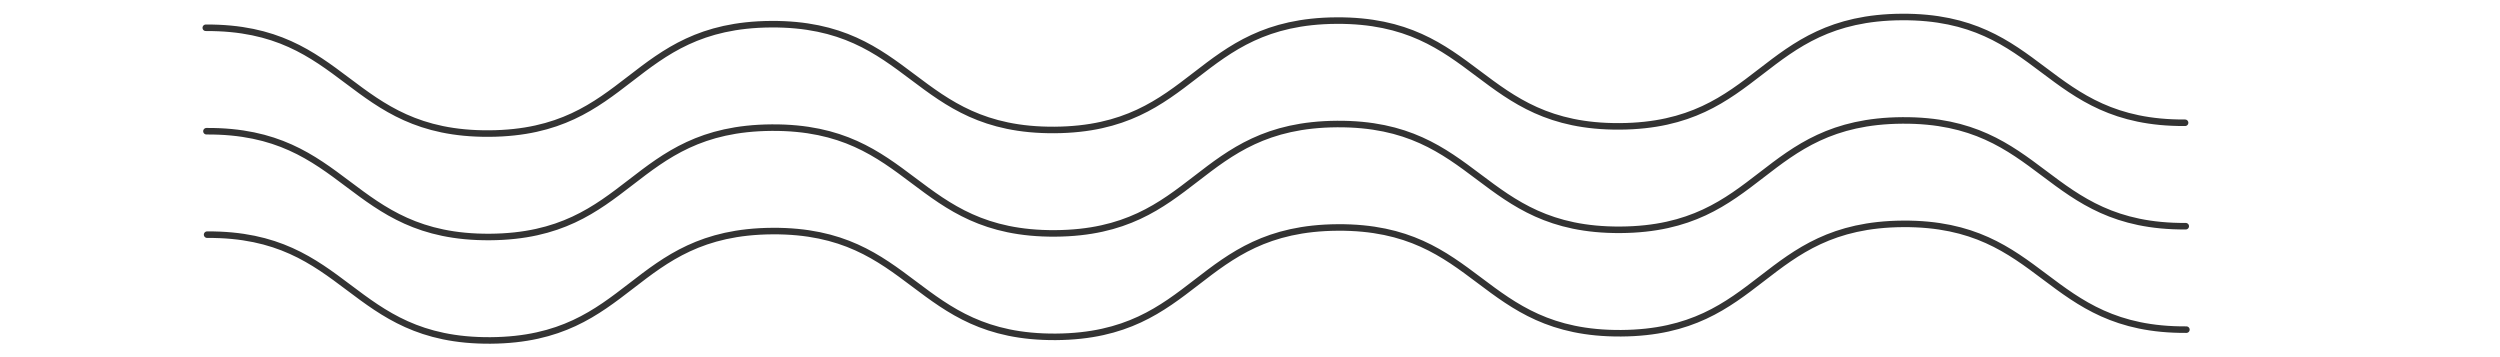 <?xml version="1.0" encoding="utf-8"?>
<!-- Generator: Adobe Illustrator 15.0.0, SVG Export Plug-In . SVG Version: 6.00 Build 0)  -->
<!DOCTYPE svg PUBLIC "-//W3C//DTD SVG 1.1//EN" "http://www.w3.org/Graphics/SVG/1.1/DTD/svg11.dtd">
<svg version="1.1" id="Layer_1" xmlns="http://www.w3.org/2000/svg" xmlns:xlink="http://www.w3.org/1999/xlink" x="0px" y="0px"
	 width="1148px" height="164px" viewBox="0 0 1148 164" enable-background="new 0 0 1148 164" xml:space="preserve">
<g opacity="0" enable-background="new    ">
	<g>
		<path fill="#333333" d="M97.753,16.172c6.264,0.237,9.253,11.348,11.397,15.907c2.82,5.999,6.783,12.124,14.058,12.398
			c7.167,0.272,11.292-7.053,13.866-12.612c2.125-4.587,4.856-15.746,11.152-16.08c6.039-0.321,9.454,11.773,11.397,15.908
			c2.819,5.998,6.782,12.124,14.057,12.398c7.166,0.271,11.292-7.053,13.866-12.612c2.125-4.588,4.855-15.745,11.152-16.08
			c6.04-0.32,9.455,11.774,11.397,15.907c2.819,5.999,6.782,12.125,14.058,12.399c7.166,0.271,11.29-7.054,13.864-12.612
			c2.124-4.588,4.854-15.746,11.15-16.08c6.04-0.322,9.455,11.772,11.397,15.907c2.819,5.999,6.783,12.124,14.058,12.399
			c7.166,0.271,11.29-7.054,13.864-12.613c2.124-4.587,4.854-15.745,11.149-16.08c6.04-0.321,9.455,11.774,11.397,15.908
			c2.819,5.999,6.783,12.124,14.059,12.399c7.165,0.271,11.287-7.055,13.864-12.613c2.123-4.588,4.853-15.746,11.147-16.08
			c6.039-0.321,9.455,11.773,11.396,15.907c2.819,5.999,6.782,12.124,14.058,12.398c7.167,0.272,11.29-7.053,13.866-12.612
			c2.123-4.587,4.854-15.746,11.15-16.08c6.039-0.321,9.454,11.773,11.396,15.907c2.819,5.999,6.781,12.124,14.058,12.398
			c7.167,0.271,11.291-7.053,13.865-12.612c2.123-4.588,4.854-15.746,11.15-16.08c6.039-0.32,9.455,11.773,11.398,15.907
			c2.818,5.999,6.782,12.124,14.059,12.398c7.166,0.272,11.291-7.052,13.866-12.612c2.122-4.588,4.854-15.745,11.151-16.08
			c6.037-0.321,9.452,11.774,11.396,15.908c2.82,5.999,6.783,12.124,14.057,12.399c7.167,0.271,11.291-7.053,13.866-12.613
			c2.123-4.587,4.855-15.745,11.152-16.08c6.038-0.321,9.452,11.774,11.397,15.908c2.818,5.999,6.781,12.124,14.057,12.398
			c7.166,0.271,11.289-7.053,13.864-12.612c2.125-4.589,4.855-15.746,11.152-16.08c6.041-0.321,9.457,11.772,11.398,15.907
			c2.819,6,6.784,12.124,14.061,12.398c7.166,0.271,11.289-7.053,13.865-12.612c2.125-4.589,4.854-15.746,11.151-16.08
			c6.039-0.321,9.455,11.773,11.398,15.907c2.82,6,6.785,12.125,14.061,12.399c7.166,0.271,11.289-7.053,13.865-12.613
			c2.125-4.589,4.855-15.745,11.152-16.08c6.039-0.321,9.455,11.773,11.397,15.907c2.82,5.999,6.783,12.124,14.06,12.399
			c7.166,0.271,11.291-7.053,13.867-12.612c2.122-4.589,4.856-15.746,11.153-16.08c6.037-0.321,9.453,11.773,11.396,15.907
			c2.819,6,6.785,12.124,14.059,12.398c7.166,0.271,11.291-7.053,13.865-12.612c2.125-4.587,4.857-15.745,11.152-16.08
			c6.039-0.32,9.455,11.773,11.397,15.908c2.82,5.999,6.783,12.124,14.058,12.398c7.168,0.271,11.291-7.053,13.866-12.612
			c2.125-4.589,4.855-15.746,11.154-16.08c6.039-0.321,9.453,11.772,11.398,15.907c2.819,6,6.782,12.124,14.061,12.399
			c7.166,0.271,11.291-7.053,13.867-12.613c2.125-4.589,4.856-15.746,11.156-16.08c6.041-0.321,9.454,11.774,11.399,15.908
			c2.818,5.999,6.781,12.124,14.058,12.398c7.168,0.271,11.293-7.053,13.868-12.612c2.127-4.59,4.857-15.746,11.156-16.08
			c6.043-0.321,9.459,11.771,11.402,15.907c2.822,6,6.787,12.125,14.063,12.399c7.164,0.271,11.293-7.052,13.871-12.613
			c2.125-4.589,4.855-15.744,11.154-16.08c4.27-0.226,4.238-6.877-0.051-6.649c-7.316,0.389-11.076,6.583-13.869,12.612
			c-2.125,4.59-4.855,15.746-11.156,16.08c-6.045,0.321-9.459-11.772-11.404-15.907c-2.821-6-6.786-12.124-14.062-12.399
			c-7.168-0.271-11.293,7.053-13.869,12.613c-2.125,4.589-4.857,15.746-11.156,16.08c-6.039,0.32-9.453-11.773-11.397-15.908
			c-2.82-5.999-6.785-12.123-14.062-12.398c-7.166-0.271-11.291,7.053-13.867,12.613c-2.125,4.589-4.856,15.746-11.153,16.08
			c-6.045,0.321-9.457-11.773-11.4-15.908C866.029,10.125,862.064,4,854.787,3.726c-7.166-0.271-11.291,7.053-13.867,12.613
			c-2.123,4.588-4.854,15.746-11.152,16.08c-6.039,0.321-9.452-11.773-11.396-15.907c-2.82-5.999-6.783-12.124-14.06-12.399
			c-7.166-0.271-11.291,7.053-13.866,12.613c-2.121,4.588-4.853,15.746-11.15,16.08c-6.039,0.321-9.453-11.772-11.397-15.907
			c-2.82-5.999-6.783-12.124-14.06-12.399c-7.166-0.271-11.289,7.053-13.865,12.612c-2.127,4.589-4.856,15.747-11.153,16.08
			c-6.039,0.321-9.455-11.772-11.398-15.907c-2.82-5.999-6.783-12.124-14.059-12.398c-7.166-0.271-11.289,7.053-13.865,12.612
			c-2.127,4.587-4.855,15.746-11.154,16.08c-6.041,0.32-9.455-11.772-11.397-15.907c-2.818-5.999-6.783-12.124-14.06-12.398
			c-7.168-0.274-11.291,7.051-13.867,12.61c-2.125,4.588-4.854,15.747-11.153,16.08c-6.039,0.321-9.453-11.772-11.396-15.907
			c-2.819-5.999-6.784-12.124-14.061-12.398c-7.166-0.271-11.291,7.053-13.867,12.613c-2.123,4.587-4.854,15.746-11.152,16.08
			c-6.038,0.32-9.451-11.774-11.396-15.908c-2.819-5.999-6.782-12.124-14.057-12.399c-7.167-0.27-11.292,7.054-13.866,12.613
			c-2.125,4.587-4.856,15.746-11.152,16.08c-6.037,0.321-9.451-11.773-11.396-15.907c-2.819-5.999-6.782-12.124-14.056-12.398
			c-7.167-0.273-11.293,7.051-13.867,12.61c-2.126,4.588-4.855,15.747-11.151,16.08c-6.038,0.321-9.453-11.772-11.398-15.907
			c-2.818-5.999-6.783-12.124-14.057-12.398c-7.166-0.271-11.29,7.053-13.865,12.612c-2.125,4.588-4.854,15.746-11.152,16.08
			c-6.038,0.321-9.452-11.774-11.394-15.907c-2.819-5.999-6.782-12.124-14.057-12.398c-7.166-0.271-11.29,7.053-13.865,12.612
			c-2.125,4.588-4.854,15.746-11.152,16.08c-6.039,0.321-9.454-11.773-11.396-15.907c-2.819-5.999-6.782-12.124-14.057-12.399
			c-7.166-0.271-11.289,7.053-13.864,12.613c-2.124,4.586-4.854,15.746-11.149,16.08c-6.04,0.32-9.455-11.773-11.398-15.908
			c-2.819-5.999-6.782-12.124-14.058-12.399c-7.166-0.271-11.29,7.054-13.865,12.613c-2.124,4.588-4.854,15.746-11.149,16.08
			c-6.041,0.321-9.455-11.773-11.398-15.908c-2.818-5.999-6.783-12.124-14.058-12.398c-7.165-0.271-11.29,7.054-13.864,12.612
			c-2.124,4.587-4.854,15.746-11.149,16.08c-6.041,0.321-9.455-11.773-11.397-15.907c-2.819-5.999-6.783-12.124-14.059-12.398
			c-7.166-0.271-11.29,7.053-13.866,12.612c-2.124,4.588-4.854,15.746-11.152,16.08c-6.04,0.321-9.455-11.773-11.397-15.907
			c-2.818-5.999-6.782-12.124-14.058-12.399c-7.166-0.271-11.29,7.053-13.866,12.612c-2.124,4.588-4.855,15.746-11.152,16.08
			c-6.039,0.321-9.454-11.773-11.397-15.907c-2.819-5.999-6.783-12.124-14.058-12.399C93.411,9.36,93.481,16.011,97.753,16.172
			L97.753,16.172z"/>
	</g>
</g>
<g opacity="0" enable-background="new    ">
	<g>
		<path fill="#333333" d="M98.073,57.972c6.265,0.237,9.254,11.347,11.397,15.907c2.821,5.999,6.784,12.125,14.059,12.398
			c7.167,0.271,11.291-7.052,13.866-12.611c2.125-4.588,4.855-15.746,11.151-16.08c6.039-0.321,9.454,11.774,11.397,15.907
			c2.819,5.999,6.782,12.124,14.058,12.399c7.167,0.271,11.292-7.055,13.866-12.614c2.125-4.587,4.855-15.746,11.151-16.08
			c6.04-0.321,9.455,11.774,11.397,15.908c2.82,5.999,6.783,12.125,14.058,12.398c7.166,0.272,11.29-7.054,13.864-12.612
			c2.124-4.588,4.854-15.746,11.149-16.08c6.04-0.321,9.455,11.772,11.397,15.907c2.82,5.999,6.783,12.125,14.059,12.398
			c7.166,0.272,11.29-7.053,13.864-12.612c2.124-4.588,4.854-15.746,11.149-16.08c6.04-0.32,9.455,11.774,11.397,15.908
			c2.819,5.999,6.783,12.124,14.059,12.396c7.166,0.273,11.288-7.053,13.864-12.61c2.123-4.588,4.853-15.745,11.148-16.081
			c6.039-0.32,9.454,11.774,11.396,15.908c2.819,5.999,6.782,12.123,14.058,12.397c7.166,0.272,11.29-7.053,13.866-12.612
			c2.124-4.587,4.854-15.745,11.149-16.08c6.039-0.321,9.454,11.774,11.396,15.907c2.819,5.999,6.781,12.125,14.056,12.399
			c7.166,0.271,11.291-7.054,13.867-12.613c2.123-4.587,4.854-15.746,11.15-16.08c6.04-0.321,9.455,11.773,11.397,15.908
			c2.818,5.999,6.783,12.123,14.06,12.398c7.166,0.271,11.291-7.053,13.865-12.612c2.122-4.588,4.854-15.746,11.152-16.08
			c6.038-0.321,9.452,11.773,11.396,15.907c2.818,5.999,6.781,12.123,14.057,12.398c7.166,0.271,11.291-7.054,13.866-12.612
			c2.123-4.588,4.854-15.746,11.151-16.08c6.037-0.32,9.452,11.774,11.397,15.907c2.819,5.999,6.782,12.124,14.055,12.398
			c7.168,0.271,11.291-7.053,13.867-12.612c2.127-4.589,4.857-15.745,11.152-16.08c6.039-0.321,9.455,11.773,11.399,15.907
			c2.818,6,6.783,12.124,14.06,12.398c7.166,0.272,11.287-7.052,13.865-12.612c2.125-4.589,4.854-15.746,11.151-16.08
			c6.039-0.321,9.455,11.773,11.398,15.908c2.819,5.999,6.782,12.124,14.059,12.398c7.168,0.271,11.291-7.053,13.867-12.613
			c2.125-4.588,4.854-15.745,11.152-16.08c6.038-0.321,9.454,11.772,11.397,15.907c2.818,5.999,6.781,12.124,14.06,12.397
			c7.163,0.272,11.288-7.053,13.866-12.612c2.125-4.589,4.855-15.746,11.154-16.081c6.035-0.321,9.451,11.773,11.396,15.907
			c2.817,6,6.784,12.124,14.059,12.399c7.166,0.271,11.291-7.053,13.865-12.613c2.125-4.587,4.856-15.746,11.151-16.08
			c6.039-0.321,9.453,11.773,11.398,15.908c2.818,5.999,6.781,12.124,14.057,12.398c7.166,0.271,11.291-7.053,13.865-12.612
			c2.125-4.589,4.857-15.746,11.154-16.08c6.041-0.321,9.455,11.772,11.399,15.907c2.82,6,6.783,12.124,14.06,12.398
			c7.168,0.272,11.295-7.053,13.869-12.612c2.125-4.59,4.856-15.746,11.153-16.08c6.041-0.32,9.457,11.774,11.402,15.907
			c2.818,5.999,6.781,12.125,14.057,12.399c7.166,0.272,11.293-7.053,13.869-12.613c2.125-4.589,4.857-15.746,11.156-16.08
			c6.043-0.321,9.459,11.772,11.402,15.908c2.821,5.999,6.787,12.124,14.062,12.398c7.168,0.272,11.295-7.052,13.871-12.613
			c2.125-4.589,4.854-15.744,11.158-16.08c4.268-0.227,4.235-6.878-0.051-6.65c-7.318,0.389-11.078,6.583-13.871,12.612
			c-2.127,4.59-4.857,15.745-11.158,16.08c-6.043,0.321-9.457-11.772-11.402-15.907c-2.819-6-6.787-12.124-14.062-12.399
			c-7.166-0.27-11.293,7.054-13.869,12.613c-2.125,4.589-4.857,15.746-11.156,16.08c-6.039,0.321-9.453-11.772-11.4-15.908
			c-2.817-6-6.78-12.123-14.059-12.398c-7.166-0.271-11.291,7.053-13.867,12.612c-2.127,4.59-4.856,15.747-11.156,16.08
			c-6.041,0.321-9.454-11.773-11.399-15.907c-2.818-5.999-6.781-12.124-14.06-12.399c-7.166-0.271-11.291,7.053-13.866,12.613
			c-2.123,4.588-4.854,15.746-11.15,16.08c-6.041,0.32-9.455-11.773-11.398-15.908c-2.819-5.999-6.782-12.124-14.059-12.399
			c-7.166-0.271-11.291,7.054-13.865,12.613c-2.123,4.588-4.854,15.746-11.151,16.08c-6.039,0.321-9.455-11.772-11.398-15.908
			c-2.82-5.998-6.783-12.123-14.057-12.398c-7.168-0.271-11.293,7.052-13.867,12.612c-2.127,4.588-4.857,15.746-11.154,16.08
			c-6.037,0.321-9.455-11.772-11.397-15.907c-2.82-5.999-6.783-12.124-14.06-12.399c-7.166-0.271-11.291,7.053-13.865,12.613
			c-2.125,4.588-4.854,15.746-11.151,16.08c-6.043,0.321-9.457-11.772-11.4-15.907c-2.817-5.999-6.785-12.124-14.059-12.399
			c-7.166-0.271-11.291,7.053-13.867,12.612c-2.123,4.588-4.854,15.747-11.15,16.08c-6.041,0.321-9.457-11.772-11.397-15.907
			c-2.82-5.999-6.785-12.124-14.062-12.398c-7.166-0.271-11.291,7.053-13.866,12.612c-2.121,4.587-4.854,15.746-11.152,16.08
			c-6.037,0.321-9.453-11.773-11.396-15.908c-2.819-5.999-6.781-12.123-14.057-12.398c-7.167-0.271-11.292,7.053-13.866,12.612
			c-2.125,4.588-4.855,15.747-11.151,16.08c-6.036,0.321-9.451-11.773-11.396-15.907c-2.819-5.999-6.782-12.124-14.055-12.399
			c-7.166-0.271-11.292,7.053-13.866,12.613c-2.126,4.587-4.856,15.746-11.152,16.08c-6.038,0.32-9.453-11.773-11.398-15.908
			c-2.818-5.998-6.783-12.123-14.057-12.398c-7.167-0.271-11.29,7.053-13.865,12.613c-2.125,4.588-4.855,15.746-11.152,16.08
			c-6.038,0.321-9.453-11.774-11.396-15.908c-2.817-5.999-6.781-12.124-14.056-12.399c-7.165-0.271-11.289,7.053-13.865,12.613
			c-2.124,4.587-4.854,15.746-11.151,16.08c-6.039,0.321-9.454-11.773-11.396-15.907c-2.819-5.999-6.782-12.124-14.058-12.398
			c-7.166-0.271-11.288,7.053-13.863,12.612c-2.123,4.587-4.854,15.746-11.148,16.08c-6.04,0.321-9.455-11.772-11.398-15.908
			c-2.82-5.999-6.783-12.123-14.059-12.398c-7.166-0.271-11.29,7.054-13.864,12.612c-2.123,4.588-4.854,15.747-11.148,16.08
			c-6.04,0.321-9.455-11.773-11.398-15.907c-2.819-5.999-6.783-12.124-14.059-12.399c-7.166-0.271-11.29,7.054-13.864,12.613
			c-2.123,4.587-4.854,15.746-11.148,16.08c-6.04,0.32-9.454-11.774-11.397-15.908c-2.82-5.999-6.783-12.124-14.059-12.399
			c-7.166-0.271-11.29,7.054-13.866,12.613c-2.124,4.588-4.854,15.746-11.152,16.08c-6.04,0.321-9.454-11.773-11.396-15.907
			c-2.82-5.999-6.783-12.124-14.058-12.398c-7.167-0.271-11.29,7.052-13.866,12.612c-2.125,4.588-4.855,15.746-11.152,16.08
			c-6.04,0.321-9.454-11.773-11.398-15.908c-2.819-5.999-6.783-12.124-14.058-12.398C93.732,51.16,93.801,57.81,98.073,57.972
			L98.073,57.972z"/>
	</g>
</g>
<g opacity="0" enable-background="new    ">
	<g>
		<path fill="#333333" d="M99.373,103.562c6.264,0.236,9.254,11.348,11.397,15.908c2.82,5.997,6.783,12.122,14.059,12.397
			c7.167,0.271,11.291-7.054,13.866-12.613c2.125-4.588,4.855-15.745,11.151-16.08c6.039-0.319,9.453,11.772,11.396,15.908
			c2.82,5.998,6.782,12.123,14.058,12.397c7.166,0.271,11.292-7.053,13.866-12.612c2.125-4.589,4.855-15.743,11.152-16.079
			c6.04-0.321,9.455,11.773,11.396,15.906c2.82,6,6.783,12.125,14.059,12.399c7.166,0.271,11.29-7.056,13.864-12.612
			c2.124-4.588,4.854-15.744,11.149-16.08c6.04-0.32,9.455,11.772,11.397,15.906c2.82,5.998,6.783,12.125,14.059,12.398
			c7.166,0.271,11.29-7.053,13.864-12.611c2.124-4.589,4.854-15.744,11.149-16.08c6.04-0.32,9.455,11.773,11.398,15.906
			c2.818,6,6.782,12.124,14.058,12.398c7.166,0.271,11.288-7.053,13.864-12.612c2.123-4.587,4.853-15.743,11.148-16.08
			c6.039-0.319,9.454,11.772,11.396,15.908c2.818,5.999,6.782,12.124,14.057,12.399c7.167,0.271,11.291-7.056,13.866-12.613
			c2.123-4.59,4.854-15.745,11.15-16.081c6.039-0.32,9.454,11.772,11.396,15.907c2.818,6,6.78,12.125,14.056,12.399
			c7.166,0.271,11.291-7.053,13.866-12.612c2.123-4.588,4.854-15.744,11.15-16.08c6.04-0.32,9.455,11.772,11.397,15.906
			c2.818,6.001,6.783,12.125,14.06,12.399c7.166,0.272,11.29-7.054,13.866-12.612c2.122-4.589,4.854-15.745,11.151-16.08
			c6.038-0.32,9.452,11.772,11.396,15.907c2.818,5.997,6.782,12.123,14.057,12.397c7.167,0.272,11.291-7.053,13.866-12.611
			c2.124-4.588,4.854-15.744,11.152-16.08c6.036-0.321,9.451,11.773,11.397,15.906c2.819,5.998,6.781,12.123,14.056,12.398
			c7.166,0.271,11.289-7.053,13.865-12.613c2.125-4.588,4.855-15.742,11.152-16.078c6.039-0.321,9.457,11.772,11.397,15.906
			c2.82,6,6.785,12.125,14.062,12.398c7.166,0.271,11.289-7.053,13.865-12.611c2.125-4.59,4.854-15.744,11.151-16.08
			c6.041-0.32,9.455,11.772,11.398,15.906c2.817,6,6.785,12.125,14.059,12.398c7.166,0.271,11.291-7.053,13.867-12.611
			c2.123-4.59,4.854-15.745,11.154-16.081c6.037-0.319,9.453,11.772,11.396,15.907c2.82,6.001,6.783,12.124,14.06,12.398
			c7.166,0.271,11.291-7.054,13.866-12.611c2.125-4.588,4.855-15.745,11.152-16.08c6.039-0.321,9.455,11.771,11.398,15.906
			c2.817,6,6.783,12.123,14.059,12.397c7.166,0.272,11.291-7.053,13.865-12.612c2.125-4.586,4.854-15.744,11.152-16.08
			c6.038-0.318,9.454,11.774,11.396,15.908c2.822,5.998,6.785,12.123,14.059,12.398c7.169,0.271,11.291-7.053,13.867-12.613
			c2.123-4.588,4.855-15.742,11.154-16.079c6.039-0.321,9.453,11.773,11.397,15.907c2.82,6,6.783,12.125,14.062,12.398
			c7.166,0.271,11.291-7.053,13.867-12.612c2.125-4.589,4.856-15.744,11.155-16.079c6.041-0.322,9.455,11.771,11.398,15.906
			c2.82,6,6.783,12.125,14.059,12.398c7.169,0.271,11.296-7.054,13.869-12.611c2.127-4.59,4.857-15.746,11.156-16.08
			c6.043-0.321,9.459,11.771,11.402,15.906c2.822,6,6.787,12.123,14.063,12.397c7.164,0.272,11.293-7.052,13.869-12.61
			c2.127-4.592,4.855-15.744,11.158-16.082c4.268-0.226,4.236-6.877-0.051-6.647c-7.318,0.389-11.078,6.582-13.871,12.61
			c-2.125,4.592-4.855,15.746-11.158,16.08c-6.043,0.32-9.457-11.771-11.402-15.906c-2.819-6-6.786-12.125-14.062-12.398
			c-7.166-0.271-11.293,7.053-13.869,12.612c-2.125,4.59-4.857,15.743-11.156,16.081c-6.039,0.318-9.453-11.773-11.397-15.908
			c-2.82-5.999-6.785-12.124-14.062-12.398c-7.166-0.271-11.291,7.053-13.869,12.612c-2.125,4.588-4.854,15.745-11.151,16.08
			c-6.045,0.321-9.457-11.772-11.4-15.908c-2.817-5.999-6.783-12.123-14.061-12.396c-7.166-0.272-11.291,7.053-13.867,12.609
			c-2.123,4.59-4.855,15.746-11.152,16.081c-6.039,0.32-9.453-11.772-11.396-15.907c-2.82-6-6.783-12.123-14.06-12.398
			c-7.166-0.27-11.291,7.053-13.866,12.611c-2.123,4.59-4.854,15.746-11.15,16.082c-6.039,0.319-9.453-11.773-11.398-15.907
			c-2.819-5.999-6.782-12.124-14.059-12.399c-7.166-0.271-11.289,7.053-13.865,12.613c-2.127,4.587-4.856,15.744-11.154,16.079
			c-6.038,0.319-9.454-11.773-11.399-15.907c-2.818-6-6.781-12.124-14.058-12.398c-7.166-0.271-11.288,7.054-13.866,12.612
			c-2.123,4.589-4.854,15.746-11.152,16.08c-6.039,0.321-9.455-11.772-11.397-15.907c-2.818-6-6.783-12.123-14.06-12.397
			c-7.166-0.271-11.289,7.053-13.865,12.612c-2.125,4.588-4.854,15.744-11.151,16.08c-6.041,0.32-9.455-11.772-11.4-15.908
			c-2.818-6-6.783-12.123-14.059-12.397c-7.166-0.271-11.291,7.054-13.867,12.612c-2.123,4.588-4.854,15.744-11.152,16.078
			c-6.037,0.322-9.452-11.772-11.395-15.905c-2.82-5.999-6.783-12.125-14.058-12.397c-7.167-0.271-11.292,7.053-13.866,12.609
			c-2.125,4.59-4.855,15.747-11.151,16.081c-6.038,0.319-9.453-11.772-11.397-15.906c-2.818-5.999-6.781-12.125-14.056-12.399
			c-7.166-0.271-11.291,7.054-13.865,12.613c-2.126,4.588-4.855,15.743-11.151,16.079c-6.038,0.32-9.454-11.772-11.399-15.905
			c-2.819-6.002-6.783-12.125-14.057-12.399c-7.166-0.271-11.29,7.053-13.865,12.612c-2.125,4.588-4.855,15.744-11.152,16.08
			c-6.038,0.32-9.453-11.774-11.395-15.908c-2.819-5.998-6.782-12.123-14.057-12.398c-7.165-0.271-11.29,7.053-13.866,12.613
			c-2.124,4.588-4.854,15.745-11.152,16.08c-6.039,0.32-9.454-11.772-11.395-15.908c-2.819-5.998-6.783-12.123-14.058-12.398
			c-7.165-0.271-11.288,7.056-13.863,12.613c-2.123,4.588-4.854,15.745-11.148,16.079c-6.041,0.321-9.456-11.772-11.398-15.907
			c-2.82-5.998-6.784-12.125-14.059-12.397c-7.166-0.271-11.289,7.055-13.864,12.61c-2.123,4.59-4.853,15.746-11.148,16.08
			c-6.041,0.321-9.456-11.771-11.398-15.906c-2.82-6-6.783-12.123-14.059-12.397c-7.166-0.271-11.29,7.054-13.864,12.612
			c-2.123,4.588-4.854,15.744-11.149,16.08c-6.04,0.32-9.454-11.774-11.396-15.907c-2.82-6-6.783-12.125-14.059-12.397
			c-7.167-0.271-11.291,7.053-13.866,12.61c-2.124,4.589-4.855,15.746-11.152,16.081c-6.04,0.32-9.454-11.773-11.397-15.908
			c-2.819-5.999-6.782-12.124-14.058-12.398c-7.166-0.271-11.29,7.055-13.866,12.613c-2.125,4.588-4.855,15.744-11.152,16.08
			c-6.04,0.32-9.454-11.773-11.397-15.908c-2.819-5.998-6.783-12.123-14.058-12.398C95.031,96.75,95.101,103.4,99.373,103.562
			L99.373,103.562z"/>
	</g>
</g>
<g enable-background="new    ">
	<path fill="none" stroke="#333333" stroke-width="3" stroke-linecap="round" d="M95.101,107.758
		c64.898-0.412,65.212,48.987,130.109,48.574c64.897-0.414,64.583-49.812,129.48-50.227c64.898-0.412,65.212,48.987,130.109,48.574
		c64.9-0.414,64.584-49.812,129.483-50.228c64.897-0.413,65.215,48.987,130.11,48.573c64.902-0.411,64.588-49.812,129.486-50.226
		c64.902-0.413,65.217,48.986,130.117,48.573"/>
</g>
<g enable-background="new    ">
	<path fill="none" stroke="#333333" stroke-width="3" stroke-linecap="round" d="M94.798,60.258
		c64.897-0.413,65.212,48.986,130.11,48.572c64.897-0.412,64.582-49.812,129.48-50.224c64.898-0.413,65.211,48.986,130.109,48.574
		c64.899-0.414,64.585-49.812,129.481-50.226c64.9-0.413,65.214,48.985,130.113,48.573c64.898-0.413,64.586-49.813,129.488-50.226
		c64.898-0.412,65.215,48.986,130.115,48.574"/>
</g>
<g enable-background="new    ">
	<path fill="none" stroke="#333333" stroke-width="3" stroke-linecap="round" d="M94.496,12.76
		c64.898-0.413,65.212,48.986,130.11,48.573c64.897-0.414,64.582-49.812,129.48-50.225c64.897-0.413,65.213,48.986,130.109,48.573
		c64.898-0.414,64.584-49.812,129.484-50.226c64.896-0.413,65.211,48.986,130.109,48.573c64.9-0.414,64.588-49.812,129.486-50.225
		c64.901-0.412,65.217,48.986,130.119,48.572"/>
</g>
</svg>
